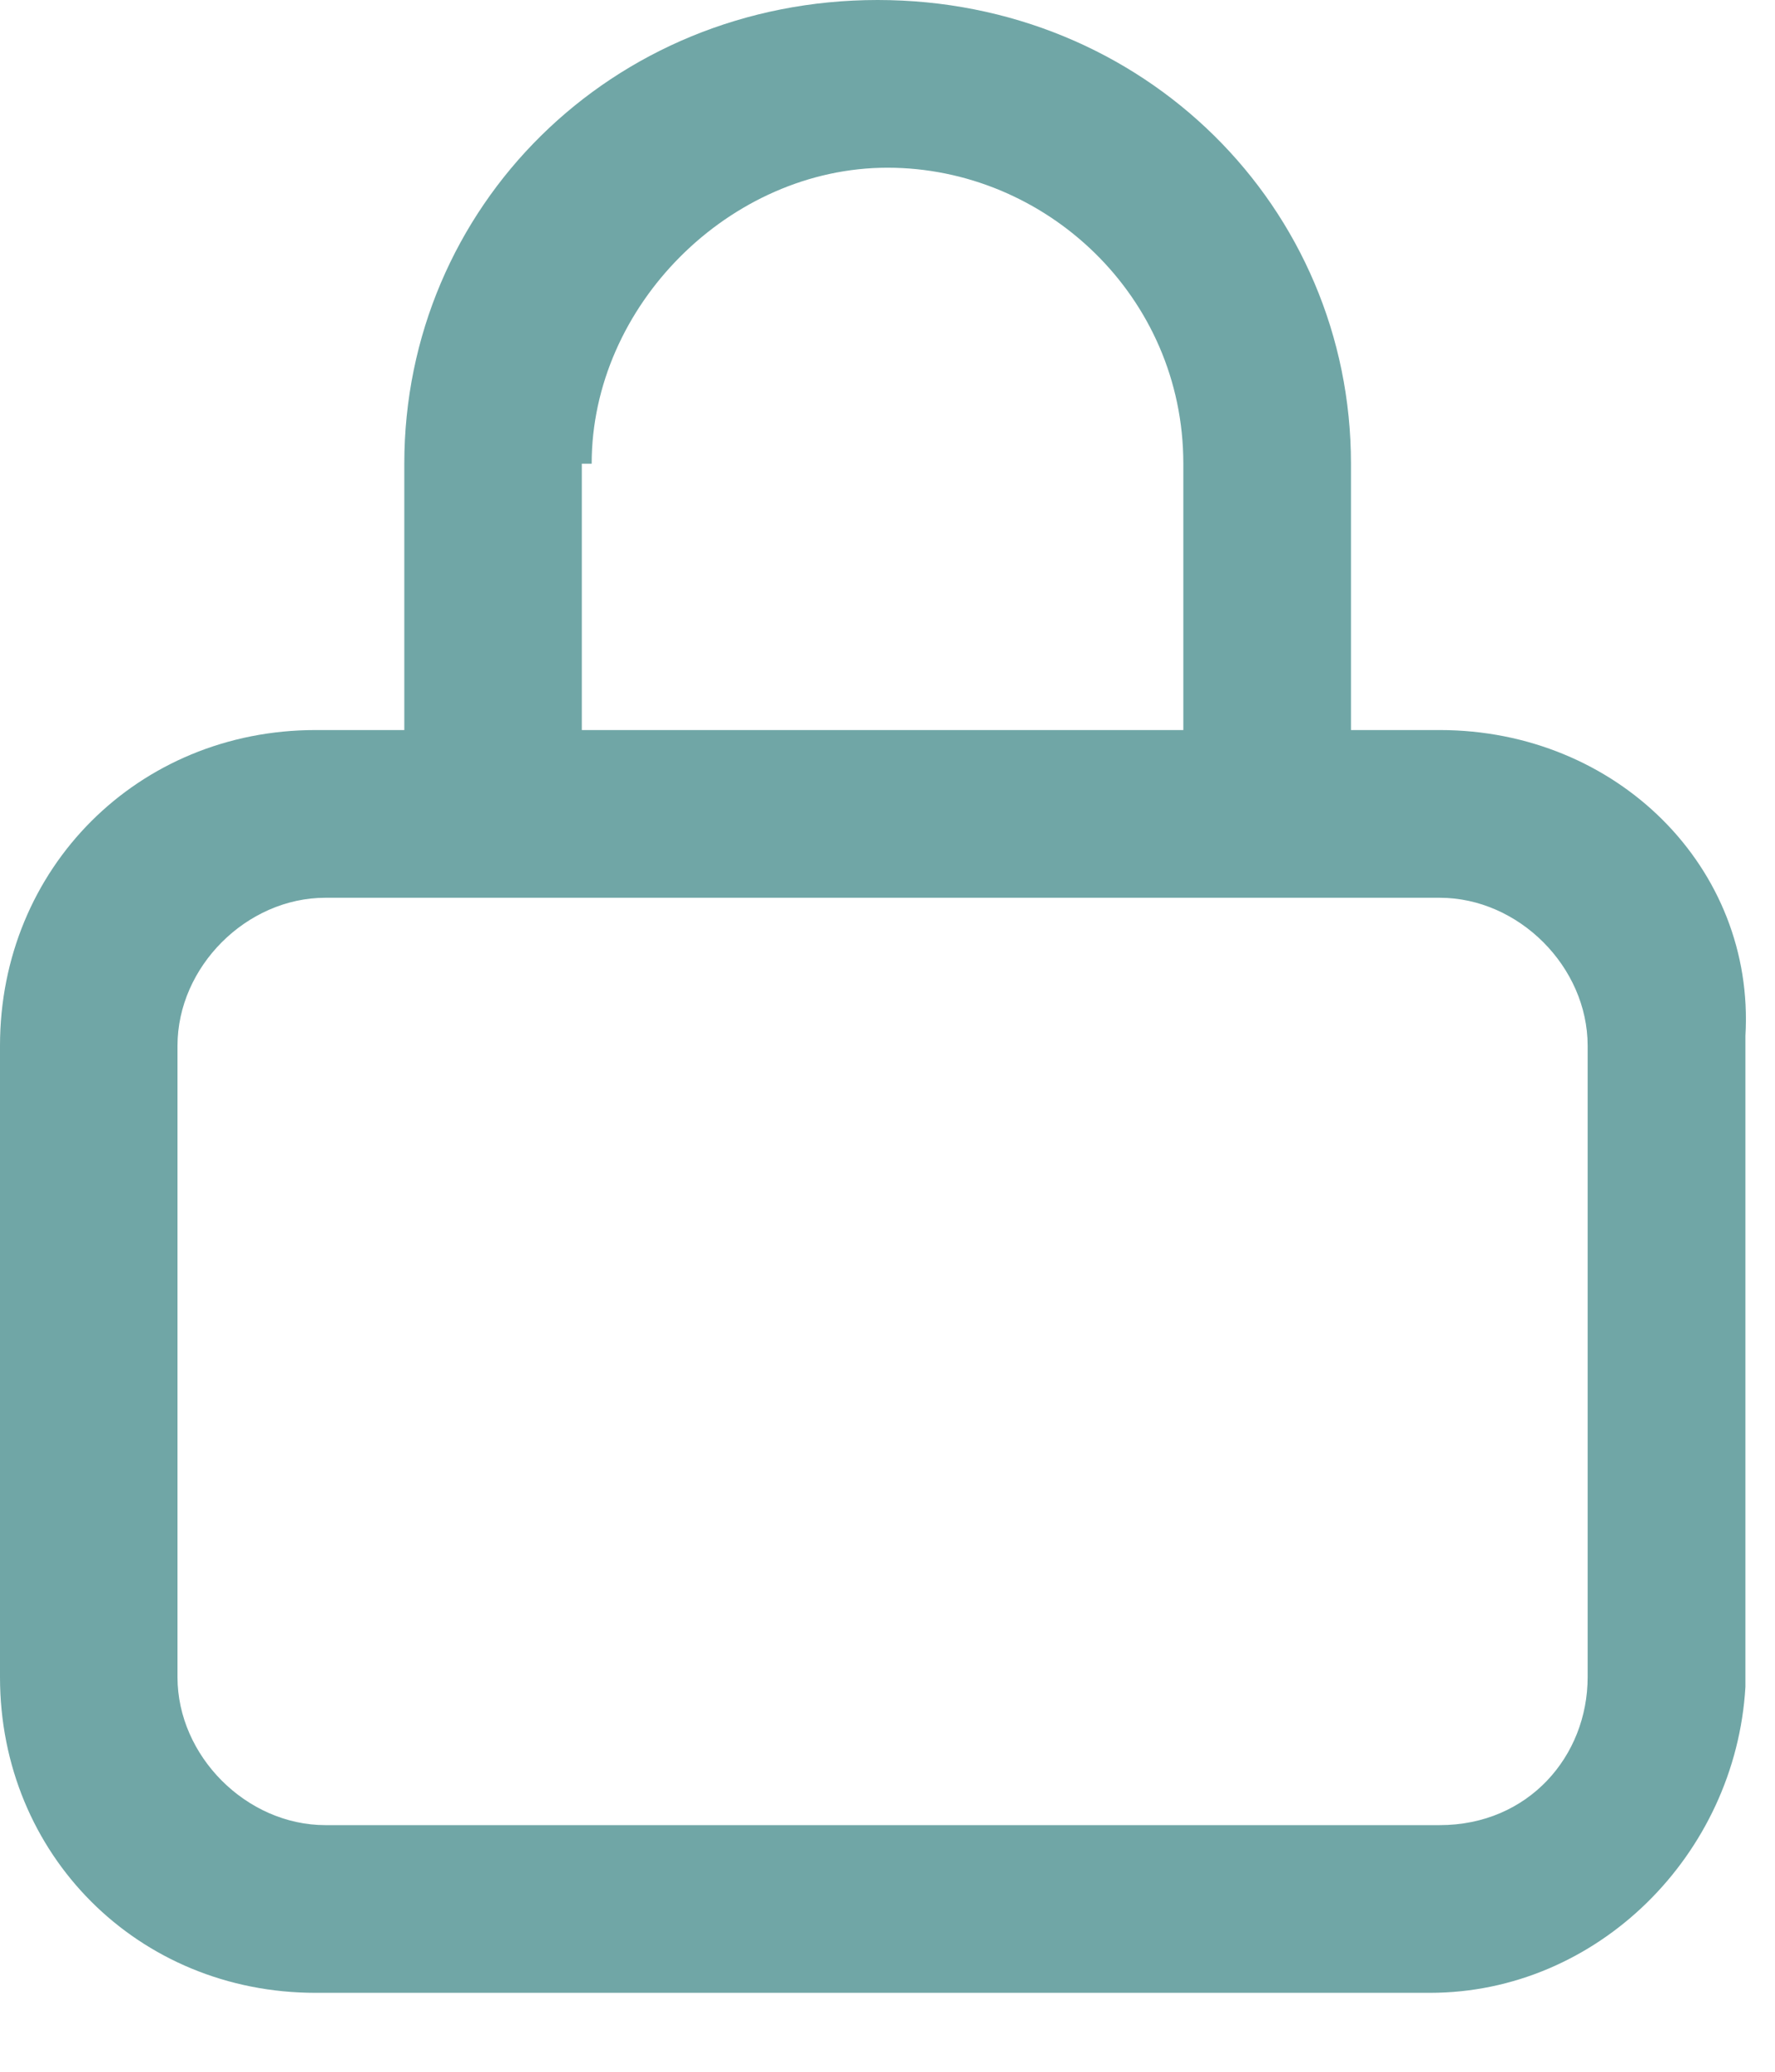 <svg width="18" height="21" viewBox="0 0 18 21" fill="none" xmlns="http://www.w3.org/2000/svg">
<path d="M14.6 7.4H13.7V4.7C13.7 2.1 11.6 0 8.9 0C6.2 0 4.1 2.1 4.1 4.7V7.4H3.2C1.4 7.4 0 8.8 0 10.6V17C0 18.8 1.4 20.2 3.2 20.2H14.5C16.2 20.2 17.6 18.8 17.7 17.1C17.7 17.1 17.7 17.1 17.7 17V10.5C17.8 8.8 16.4 7.4 14.6 7.4ZM6 4.7C6 3.1 7.4 1.7 9 1.7C10.6 1.7 12 3 12 4.7V7.4H5.9V4.7H6ZM14.6 18.5H3.3C2.5 18.5 1.8 17.8 1.8 17V10.6C1.8 9.8 2.5 9.1 3.3 9.1H14.6C15.4 9.1 16.1 9.8 16.1 10.6V17C16.1 17.8 15.5 18.5 14.6 18.5Z" fill="#70A6A6"/>
</svg>
